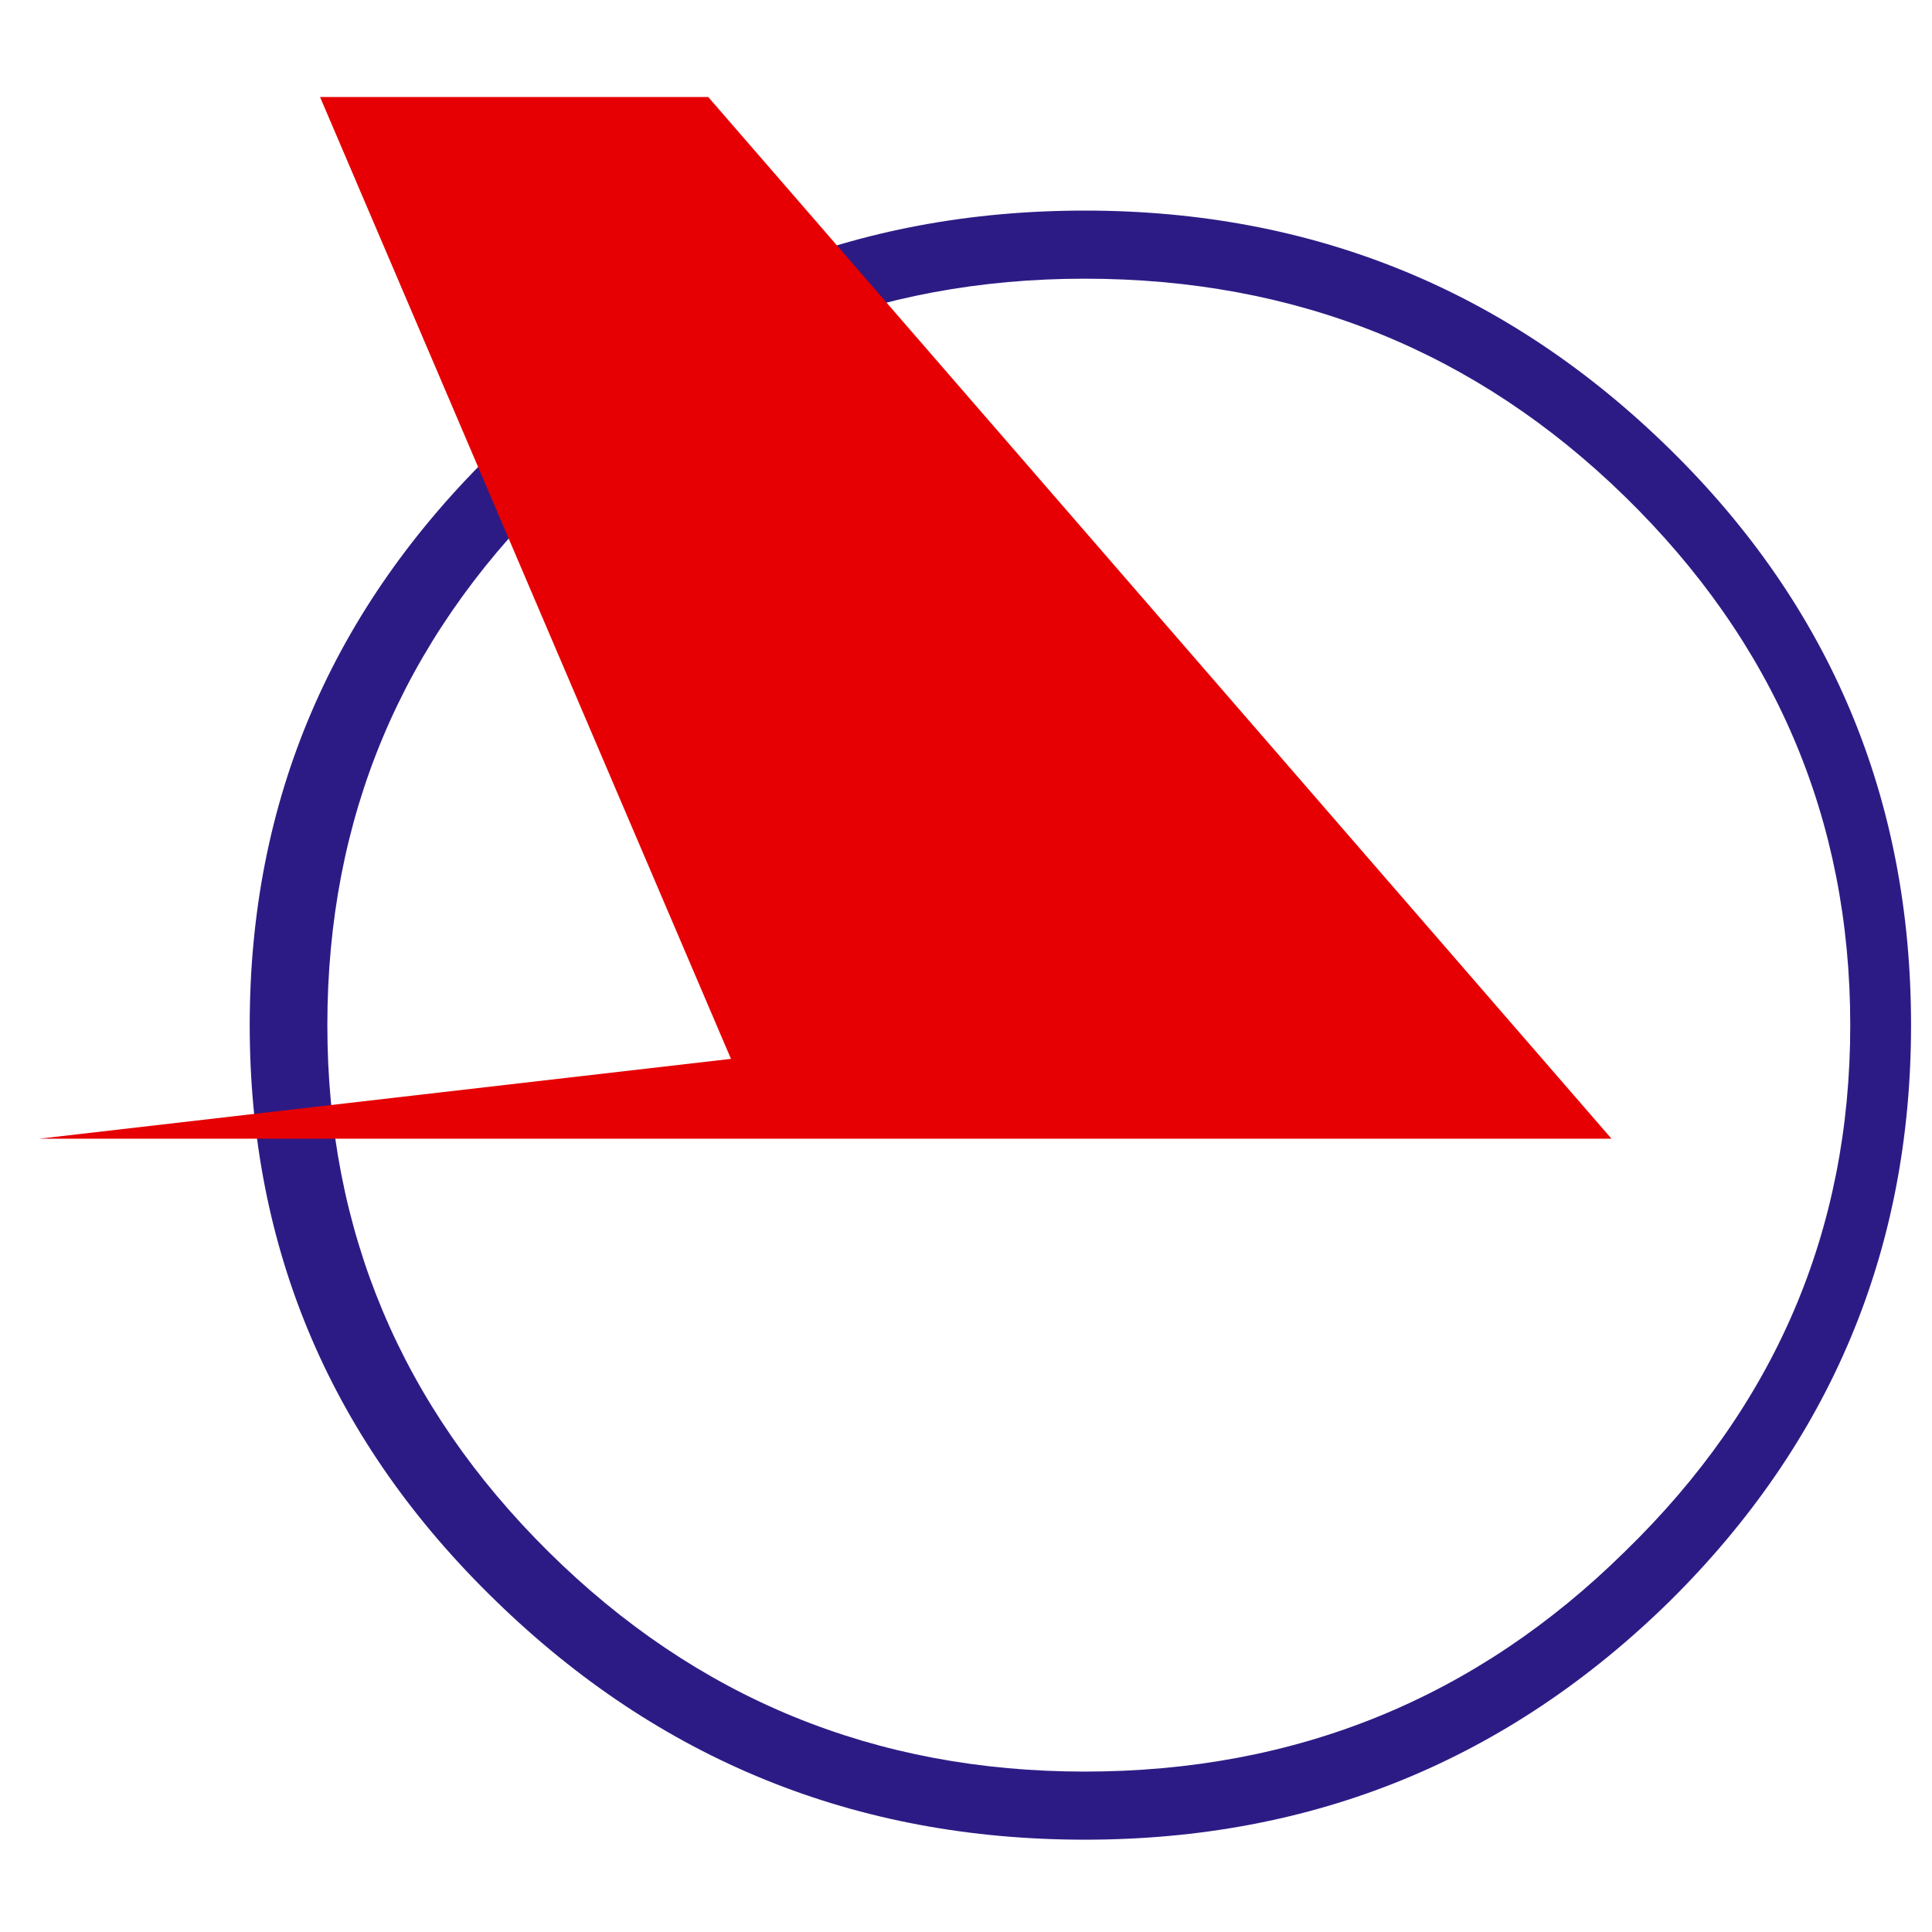 <svg width="32" height="32" viewBox="0 0 32 32" fill="none" xmlns="http://www.w3.org/2000/svg">
<path fill-rule="evenodd" clip-rule="evenodd" d="M27.661 26.516C30.319 23.883 31.653 20.704 31.653 16.98C31.653 13.231 30.319 10.052 27.661 7.443C24.98 4.81 21.753 3.488 17.967 3.488C14.17 3.488 10.918 4.81 8.213 7.443C5.495 10.076 4.136 13.255 4.136 16.98C4.136 20.704 5.495 23.883 8.213 26.516C10.918 29.149 14.17 30.471 17.967 30.471C21.753 30.471 24.98 29.149 27.661 26.516ZM26.909 8.22C29.396 10.646 30.646 13.57 30.646 16.98C30.646 20.389 29.396 23.289 26.909 25.703C24.446 28.13 21.462 29.343 17.967 29.343C14.497 29.343 11.537 28.13 9.086 25.703C6.647 23.289 5.422 20.389 5.422 16.98C5.422 13.546 6.647 10.634 9.086 8.22C11.537 5.817 14.497 4.616 17.967 4.616C21.462 4.616 24.446 5.817 26.909 8.22Z" fill="#2D1B85"/>
<path fill-rule="evenodd" clip-rule="evenodd" d="M12.107 17.538L0.654 18.86L26.691 18.86L11.731 1.607H5.301L12.107 17.538Z" fill="#E60003"/>
</svg>
